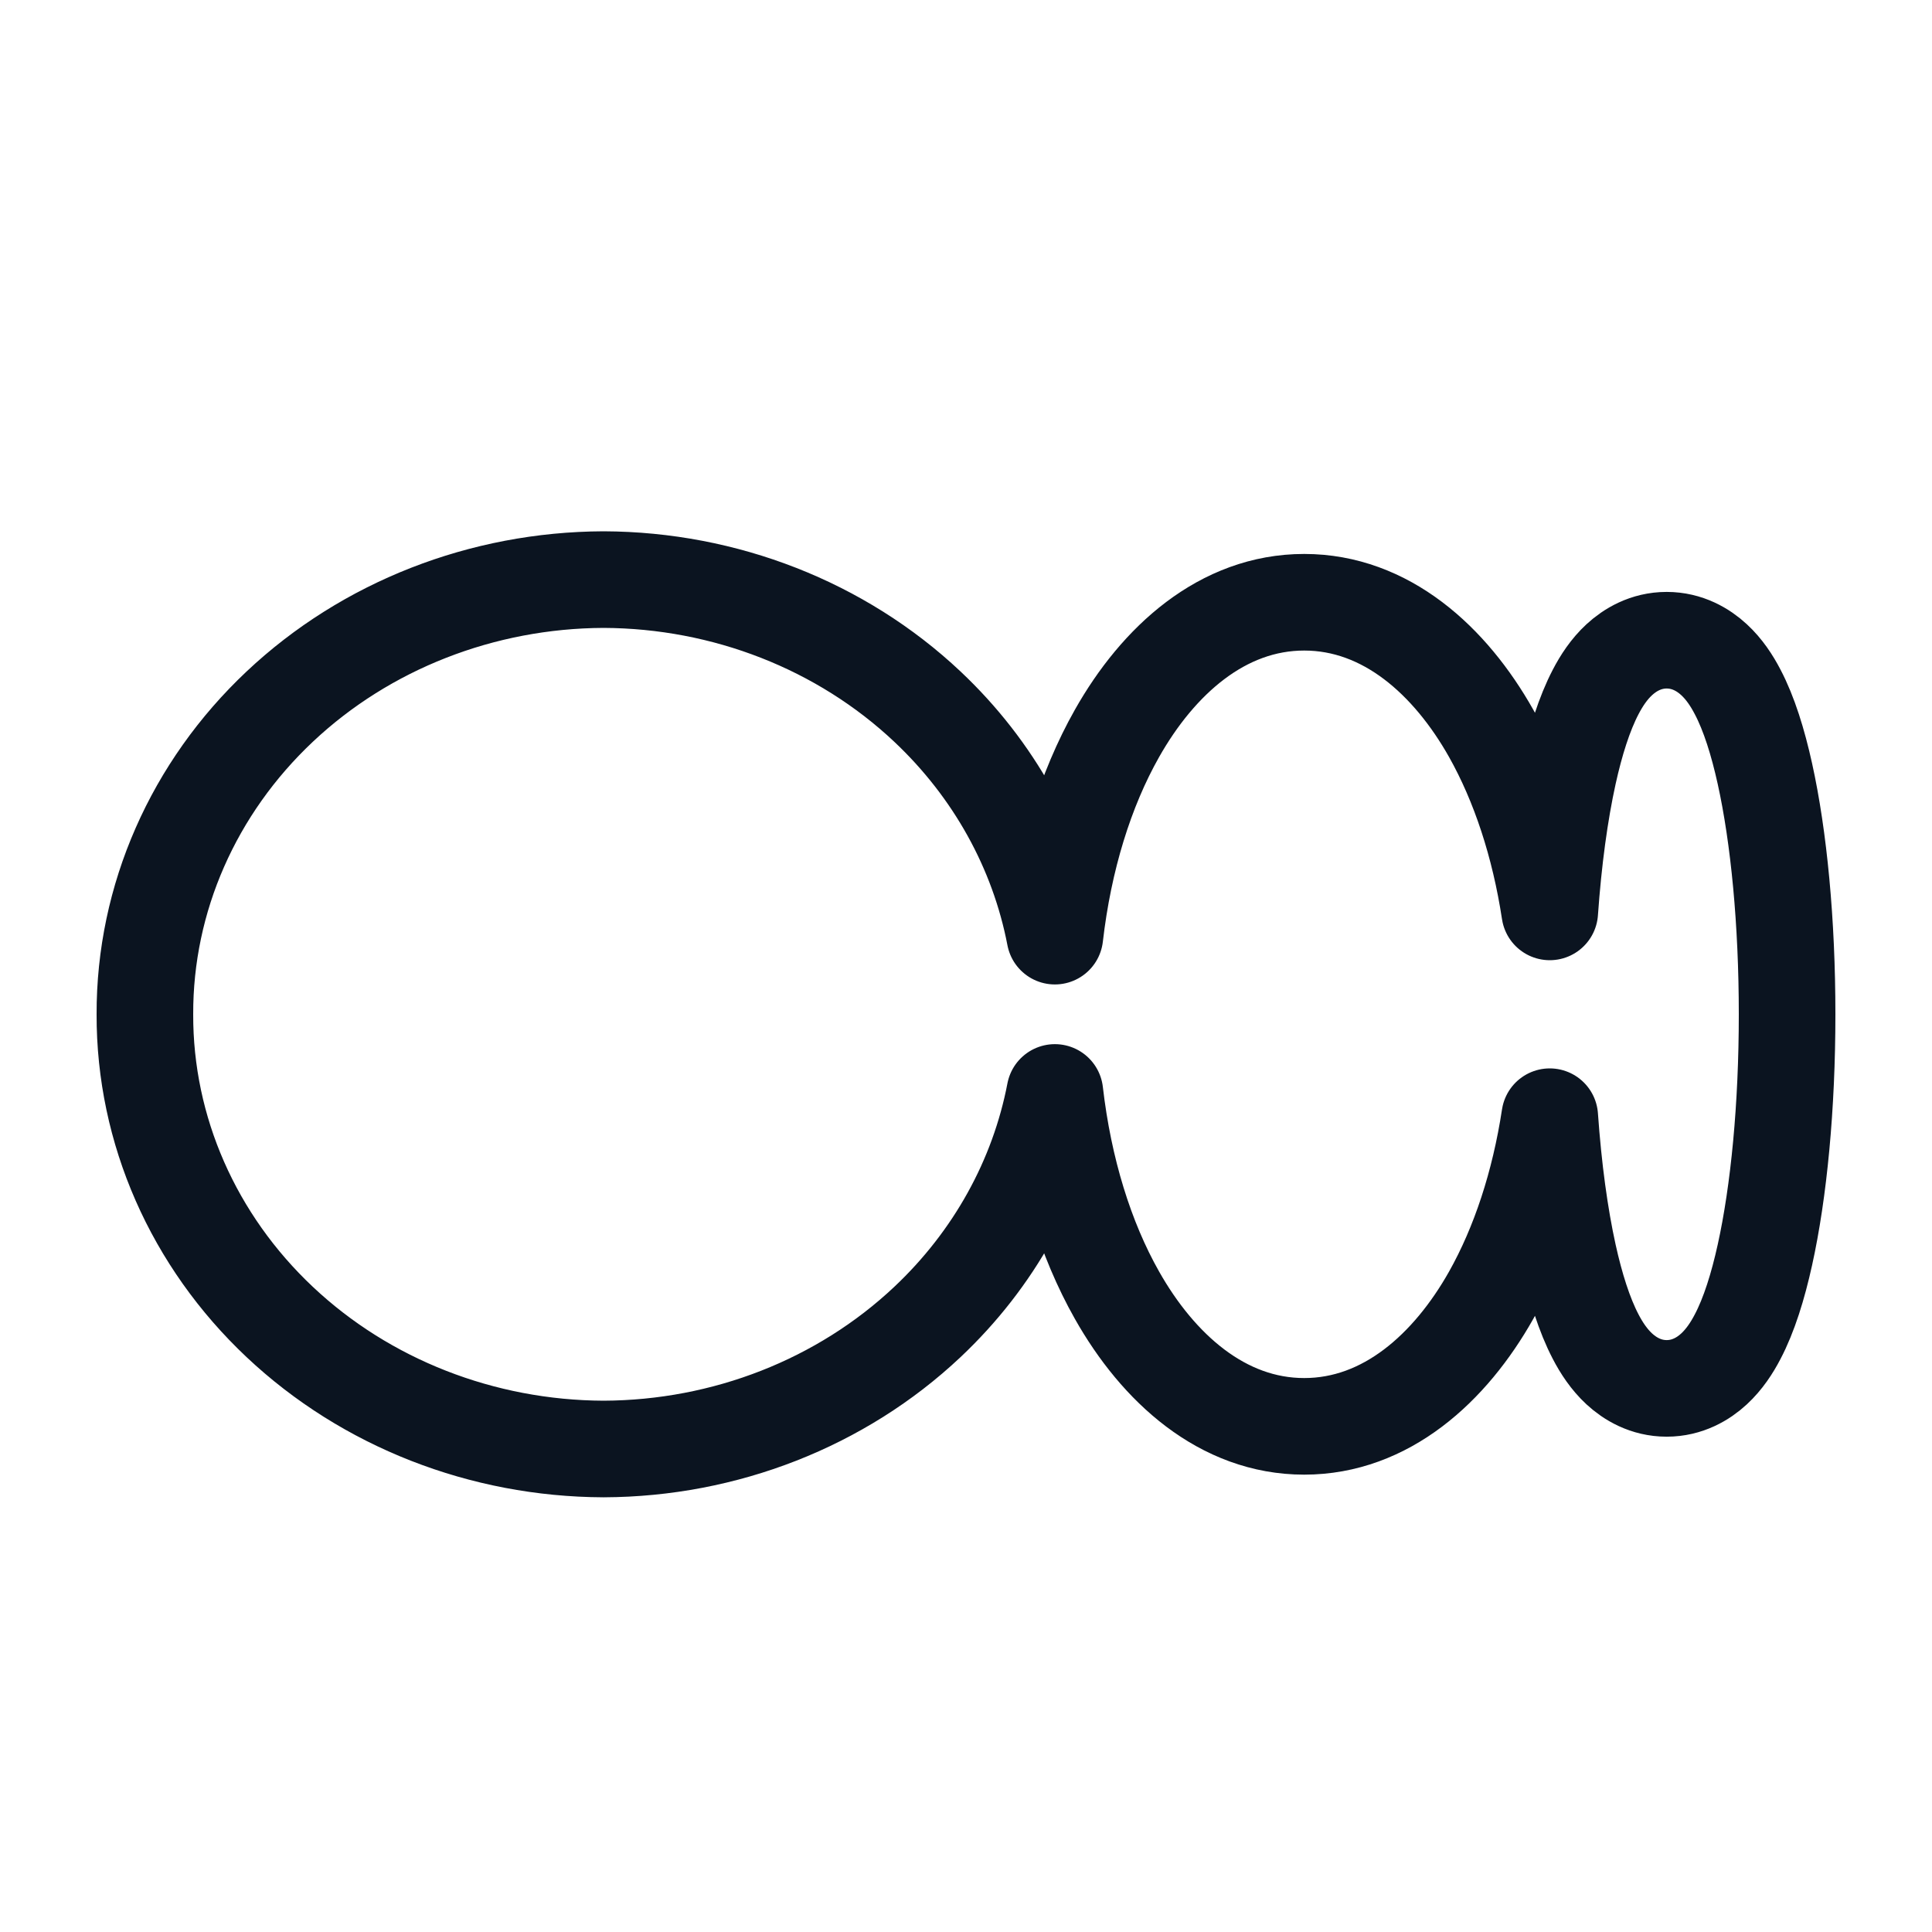 <svg width="40" height="40" viewBox="0 0 40 40" fill="none" xmlns="http://www.w3.org/2000/svg">
<path d="M12.492 30V30L12.5 30C15.005 29.99 17.416 29.051 19.2 27.371C20.578 26.073 21.496 24.412 21.84 22.618C22.023 24.208 22.471 25.658 23.125 26.814C23.976 28.322 25.308 29.531 27.002 29.531C28.697 29.531 30.026 28.321 30.875 26.813C31.456 25.779 31.874 24.512 32.086 23.12C32.162 24.198 32.295 25.176 32.473 25.983C32.616 26.63 32.8 27.223 33.038 27.677C33.156 27.904 33.313 28.145 33.526 28.342C33.745 28.544 34.076 28.745 34.507 28.745C34.937 28.745 35.269 28.544 35.487 28.342C35.7 28.145 35.857 27.904 35.975 27.677C36.214 27.223 36.397 26.63 36.54 25.983C36.83 24.671 37 22.909 37 21C37 19.091 36.83 17.329 36.54 16.017C36.397 15.37 36.214 14.777 35.975 14.323C35.857 14.096 35.7 13.854 35.487 13.658C35.269 13.456 34.937 13.255 34.507 13.255C34.076 13.255 33.745 13.456 33.526 13.658C33.313 13.854 33.156 14.096 33.038 14.323C32.8 14.777 32.616 15.37 32.473 16.017C32.295 16.824 32.162 17.802 32.086 18.88C31.874 17.488 31.456 16.221 30.875 15.187C30.026 13.679 28.697 12.469 27.002 12.469C25.308 12.469 23.976 13.678 23.125 15.186C22.471 16.342 22.023 17.792 21.84 19.382C21.496 17.588 20.578 15.927 19.2 14.629C17.416 12.949 15.005 12.01 12.5 12V12L12.492 12C9.987 12.01 7.576 12.949 5.792 14.629C4.006 16.31 2.993 18.6 3 21C2.993 23.4 4.006 25.69 5.792 27.371C7.576 29.051 9.987 29.99 12.492 30Z" stroke="#0B1420" stroke-width="2" stroke-linejoin="round"/>
</svg>
